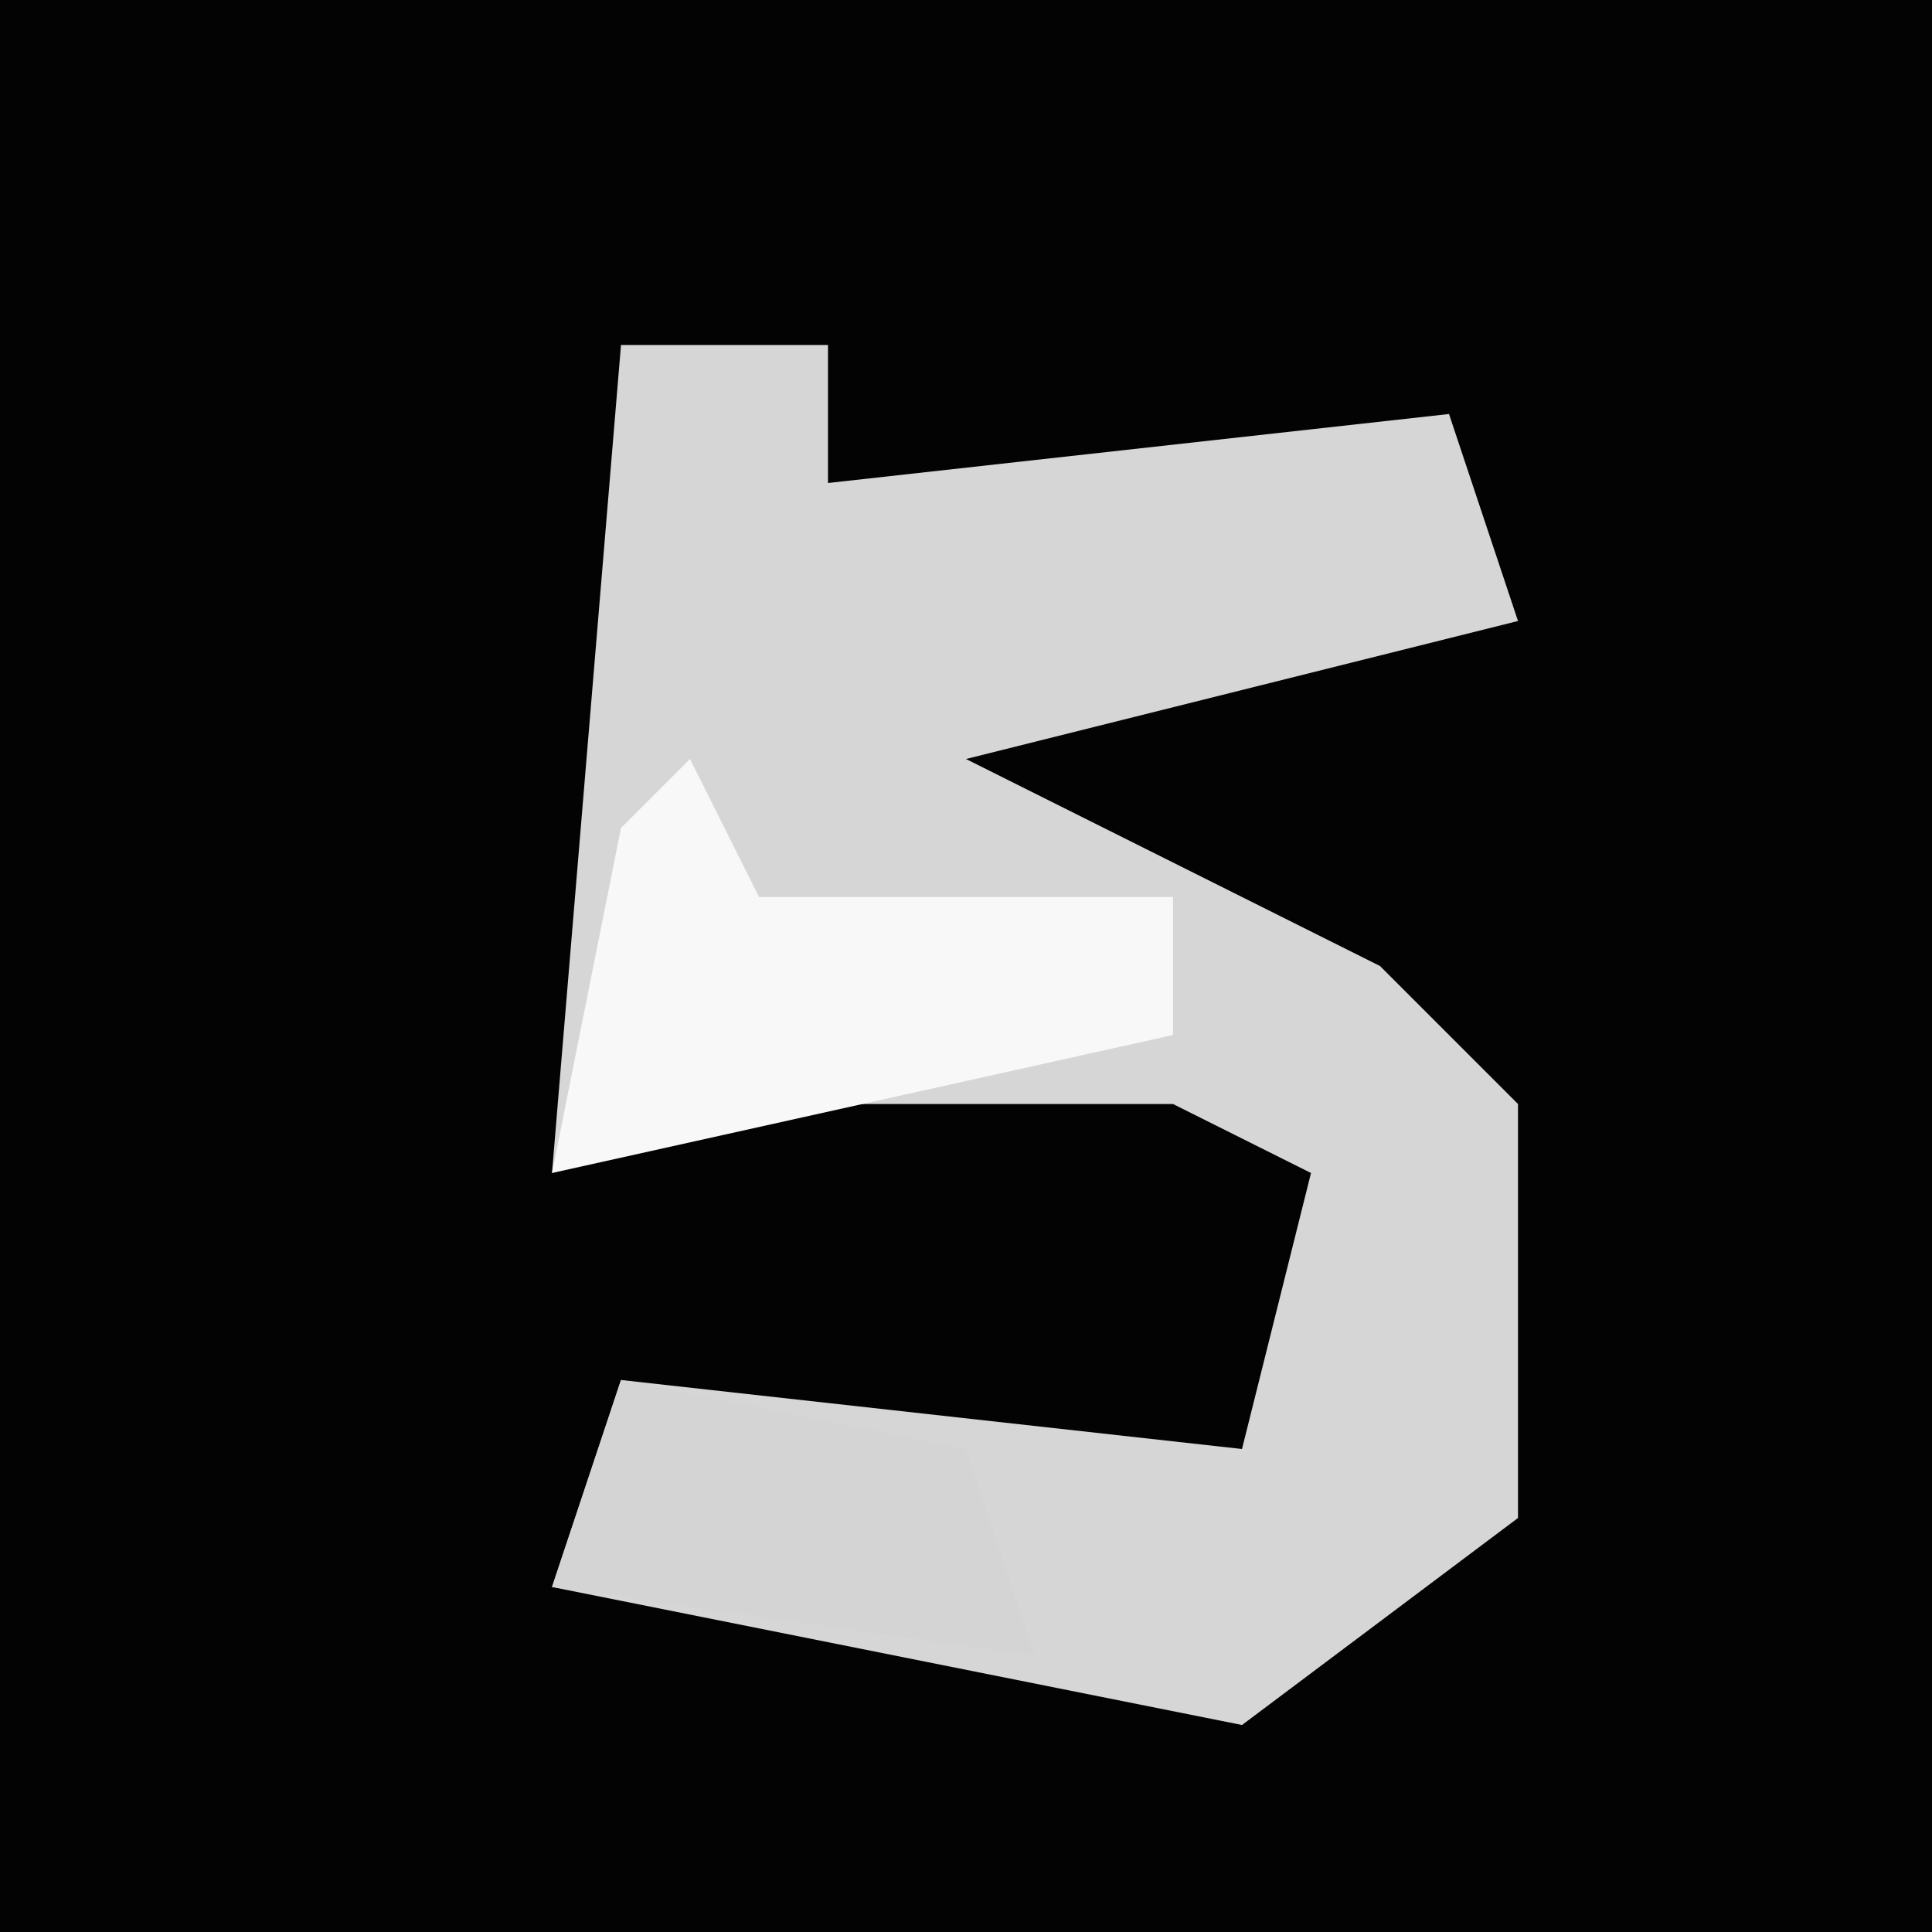 <?xml version="1.0" encoding="UTF-8"?>
<svg version="1.1" xmlns="http://www.w3.org/2000/svg" width="28" height="28">
<path d="M0,0 L28,0 L28,28 L0,28 Z " fill="#030303" transform="translate(0,0)"/>
<path d="M0,0 L3,0 L3,2 L12,1 L13,4 L5,6 L11,9 L13,11 L13,17 L9,20 L-1,18 L0,15 L9,16 L10,12 L8,11 L2,11 L-1,12 Z " fill="#D6D6D6" transform="translate(9,5)"/>
<path d="M0,0 L1,2 L7,2 L7,4 L-2,6 L-1,1 Z " fill="#F8F8F8" transform="translate(10,11)"/>
<path d="M0,0 L5,1 L6,4 L-1,3 Z " fill="#D4D4D4" transform="translate(9,20)"/>
</svg>
